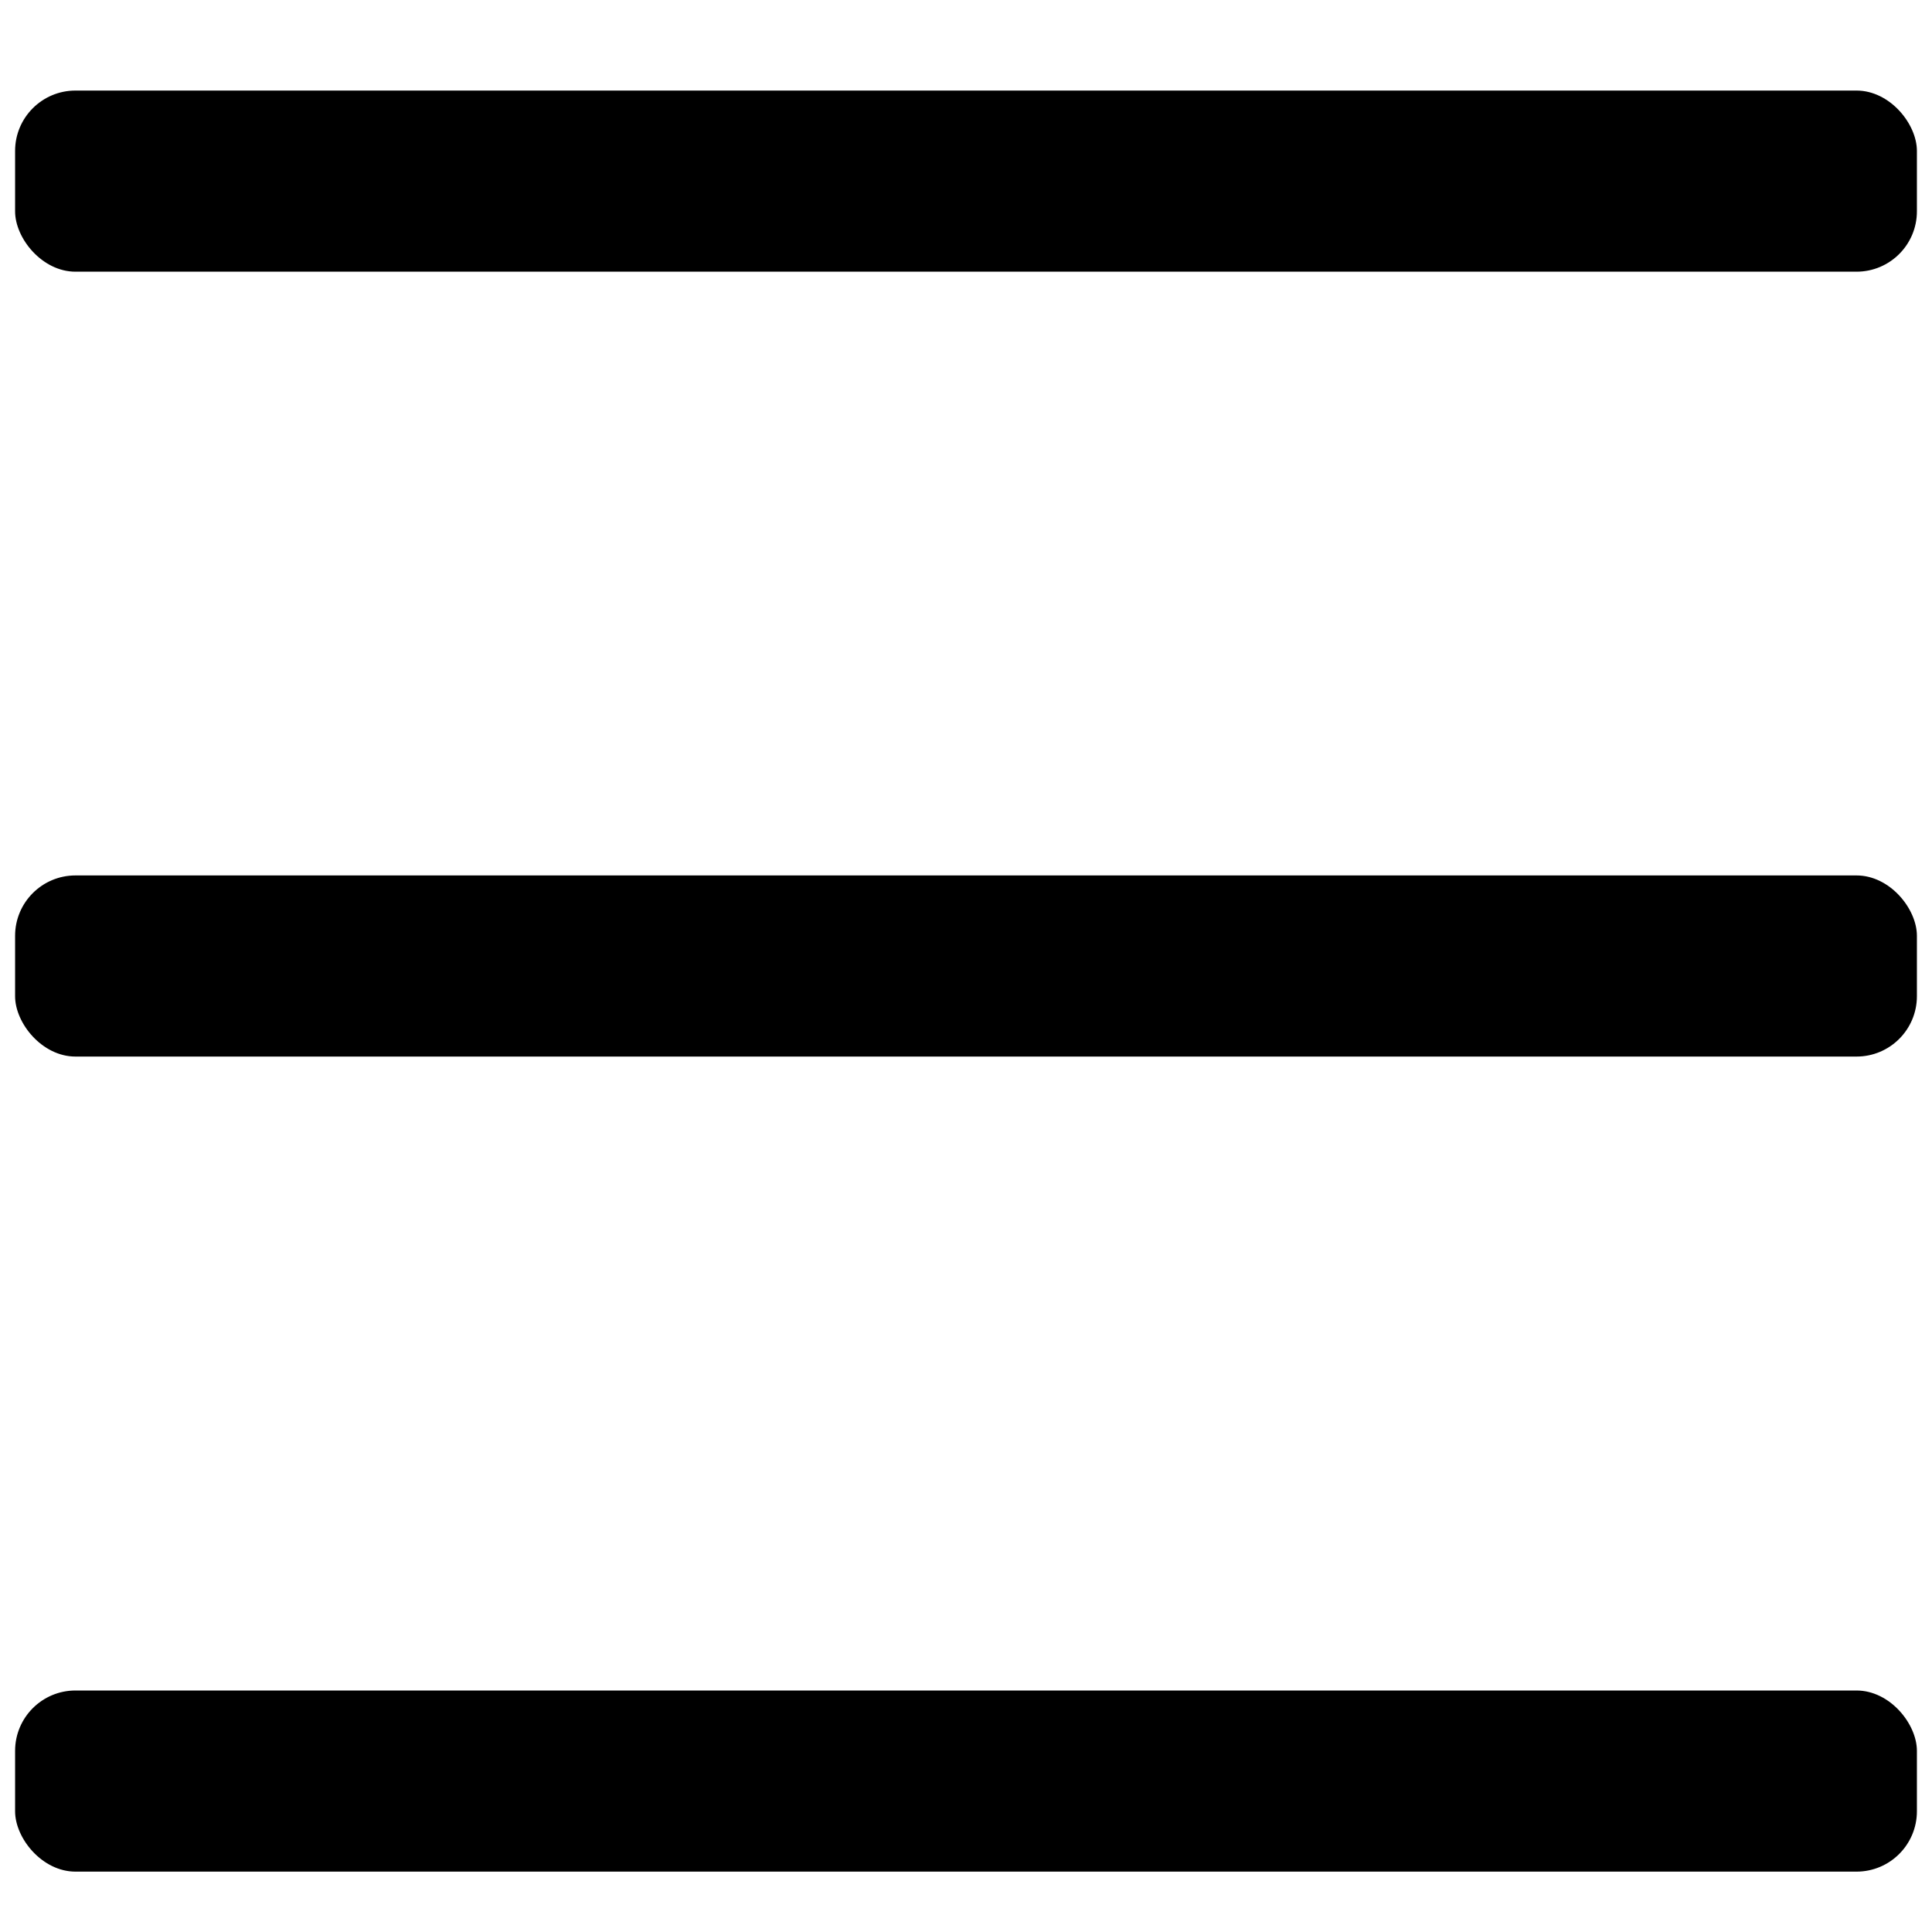 <svg xmlns="http://www.w3.org/2000/svg" viewBox="0 0 64 64">
    <rect ry="2" rx="2" height="6" width="63" y="3" x="0.5" stroke-linecap="null" stroke-linejoin="null" stroke-dasharray="null" stroke-width="null" />
    <rect stroke="null" ry="2" rx="2" height="6" width="63" y="29" x="0.5" stroke-linecap="null" stroke-linejoin="null" stroke-dasharray="null" stroke-width="null" />
    <rect stroke="null" ry="2" rx="2" height="6" width="63" y="56" x="0.5" stroke-linecap="null" stroke-linejoin="null" stroke-dasharray="null" stroke-width="null" />
</svg>
